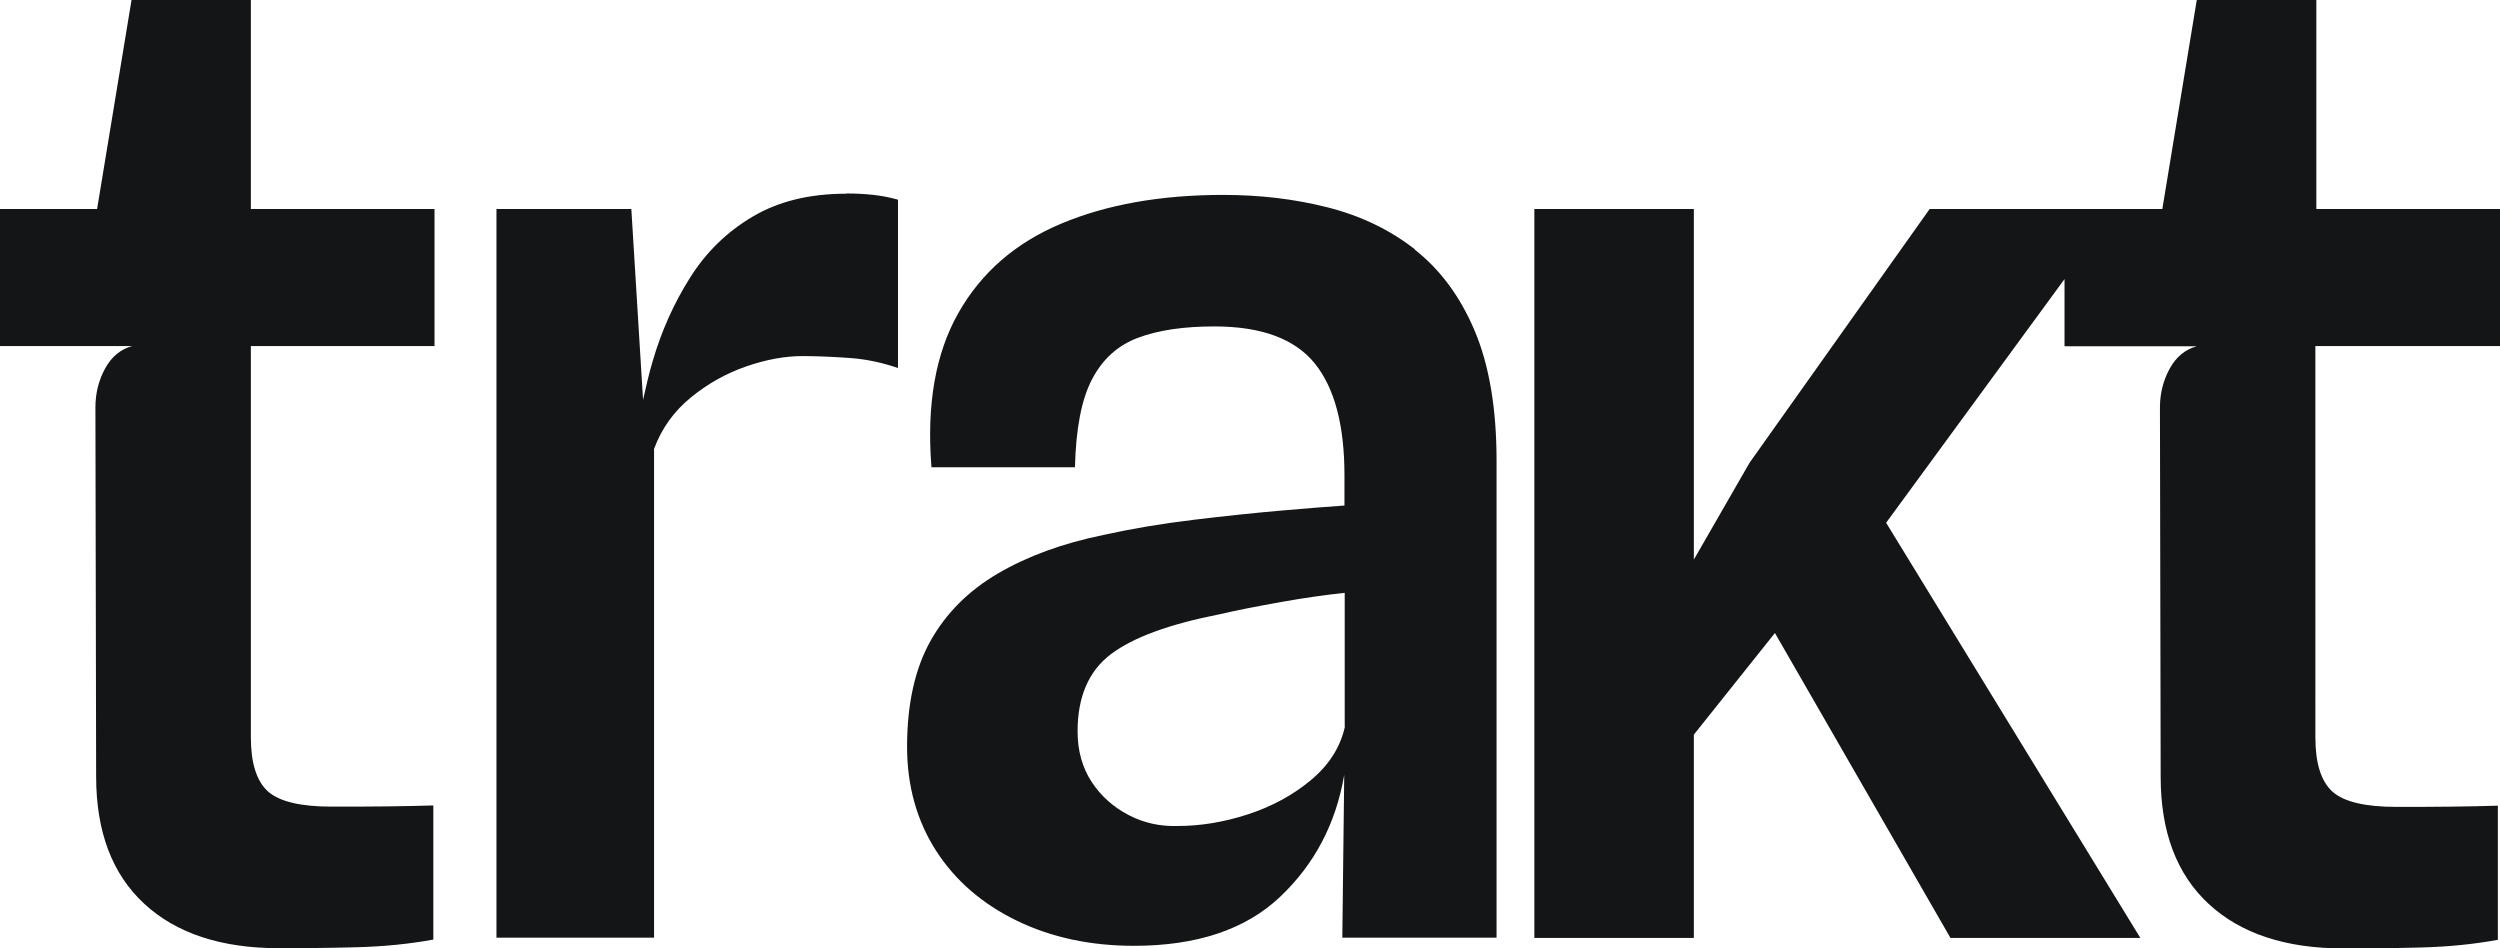 <?xml version="1.0" encoding="UTF-8"?>
<svg id="Layer_2" xmlns="http://www.w3.org/2000/svg" viewBox="0 0 104.54 39.66">
  <defs>
    <style>
      .cls-1 {
        fill: #131517;
      }
    </style>
  </defs>
  <g id="_x2D_-production">
    <g id="logotype.black">
      <path class="cls-1" d="M10.5,0h-5l-1.44,8.74H0v5.73h5.53c-.48.13-.86.44-1.13.93-.27.49-.41,1.04-.41,1.63l.03,15.44c0,2.31.67,4.08,2.01,5.32,1.34,1.24,3.22,1.86,5.64,1.86,1.02,0,2.11-.01,3.25-.04,1.15-.03,2.21-.14,3.2-.32v-5.61c-.58.02-1.22.03-1.93.04s-1.48.01-2.32.01c-1.3,0-2.19-.21-2.67-.64-.47-.43-.71-1.18-.71-2.26V14.47h7.68v-5.73h-7.68V0ZM35.38,8.1c-1.53,0-2.83.32-3.91.96-1.08.64-1.95,1.49-2.62,2.56-.67,1.06-1.19,2.22-1.56,3.49-.16.54-.28,1.08-.4,1.61l-.49-7.98h-5.64v30.47h6.59v-20.44c.32-.86.83-1.57,1.54-2.15.71-.58,1.48-1.01,2.32-1.3.84-.29,1.62-.43,2.35-.43.61,0,1.28.03,1.98.08s1.38.2,2.01.42v-7.04c-.32-.09-.66-.16-1.02-.2-.36-.04-.74-.06-1.13-.06ZM59.17,10.43c-1.06-.83-2.28-1.41-3.66-1.76s-2.83-.52-4.36-.52c-2.61,0-4.86.4-6.77,1.2-1.91.8-3.34,2.04-4.3,3.73-.96,1.69-1.34,3.84-1.13,6.46h6c.04-1.6.27-2.83.71-3.67.44-.85,1.08-1.43,1.94-1.75.86-.32,1.92-.47,3.18-.47,1.97,0,3.37.52,4.2,1.55.83,1.03,1.24,2.59,1.24,4.68v1.26c-.61.04-1.49.11-2.64.21s-2.38.23-3.7.39c-1.32.16-2.57.37-3.74.63-1.71.35-3.18.89-4.41,1.61-1.23.72-2.17,1.66-2.82,2.82-.65,1.16-.98,2.64-.98,4.43,0,1.64.41,3.09,1.21,4.34.81,1.26,1.94,2.23,3.38,2.93,1.44.7,3.08,1.05,4.9,1.05,2.62,0,4.66-.68,6.1-2.04,1.44-1.36,2.34-3.06,2.69-5.11l-.08,6.81h6.45v-19.94c0-2.2-.31-4.01-.92-5.45s-1.45-2.56-2.51-3.39ZM56.24,30.38c-.19.86-.66,1.6-1.41,2.23-.75.63-1.63,1.11-2.64,1.44-1.01.33-1.99.49-2.96.49-.73.02-1.41-.13-2.04-.46-.63-.33-1.15-.79-1.54-1.38-.39-.6-.59-1.3-.59-2.12,0-1.45.47-2.53,1.4-3.23.93-.7,2.44-1.25,4.52-1.66.73-.17,1.6-.34,2.61-.52,1.01-.18,1.89-.3,2.64-.38v5.59ZM104.54,14.47v-5.73h-7.68V0h-5l-1.44,8.74h-1.93,0s-7.8,0-7.8,0l-7.53,10.61-2.33,4.05v-14.66h-6.67v30.48h6.67v-8.5l3.39-4.25,7.34,12.75h7.94l-10.63-17.36,7.46-10.19v2.81h5.53c-.48.13-.86.44-1.13.93-.27.49-.41,1.04-.41,1.63l.03,15.44c0,2.31.67,4.08,2.01,5.32,1.34,1.24,3.22,1.86,5.64,1.86,1.02,0,2.11-.01,3.25-.04,1.15-.03,2.21-.14,3.2-.32v-5.61c-.58.02-1.22.03-1.93.04s-1.48.01-2.32.01c-1.3,0-2.19-.21-2.67-.64-.47-.43-.71-1.18-.71-2.26V14.47h7.68Z"/>
    </g>
  </g>
</svg>